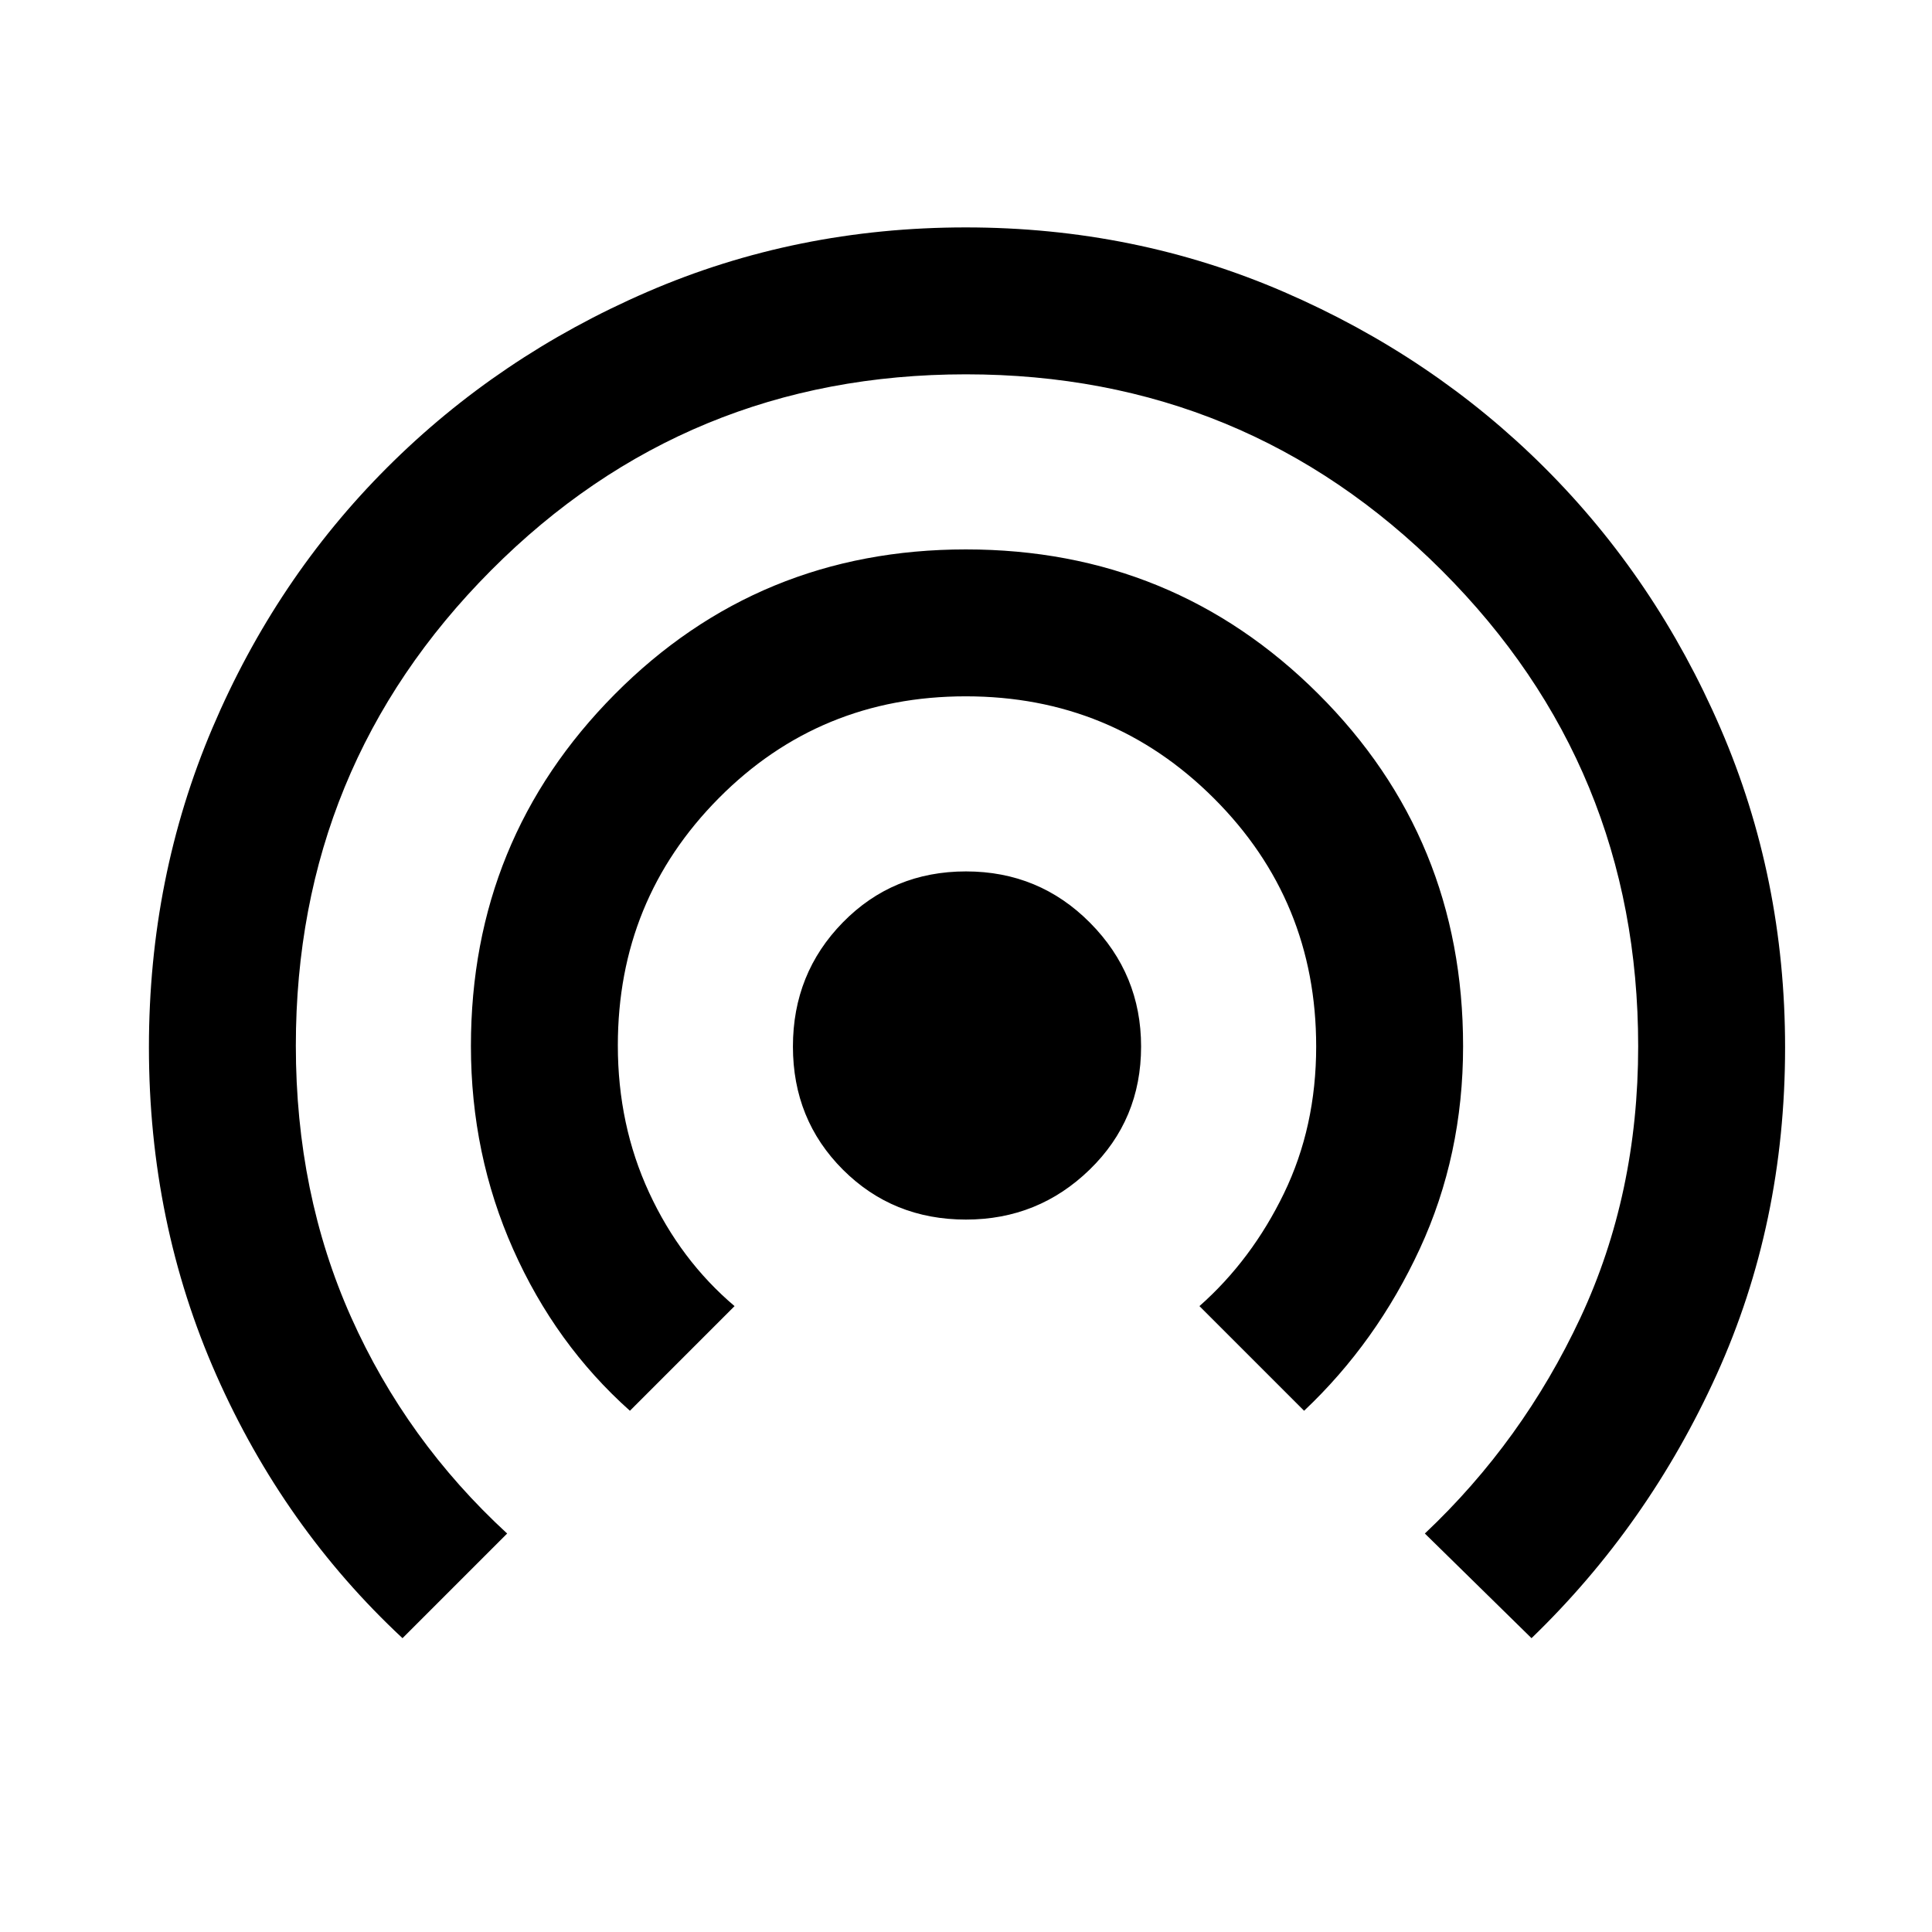 <svg xmlns="http://www.w3.org/2000/svg" height="48" viewBox="0 -960 960 960" width="48"><path d="M200-146q-59-55-92.5-130.72T74-439.63q0-84.38 31.54-158.6 31.55-74.21 86.84-129.47 55.28-55.25 129.3-87.28Q395.69-847 479.85-847q84.15 0 158.29 32.13 74.14 32.13 129.39 87.29 55.26 55.15 87.36 129.41Q887-523.91 887-439.48 887-352 853-277q-34 75-92 131l-53-52q48.62-45.87 77.31-107.24Q814-366.61 814-440.1q0-138.9-97.55-236.4T479.95-774Q341-774 244-676.59q-97 97.42-97 236.17 0 73.42 27.43 134.86Q201.86-244.12 252-198l-52 52Zm113-113q-37-33-58-80.21-21-47.21-21-101.06Q234-543 305.44-615q71.44-72 174.5-72T655-615.25q72 71.75 72 175.13 0 54.12-21.5 100.62Q684-293 648-259l-52-52q26-23 42-56.04T654-440q0-72.53-50.76-123.26Q552.48-614 479.92-614t-122.74 50.58Q307-512.84 307-440.53q0 39.53 15.54 73.12Q338.07-333.82 365-311l-52 52Zm167-95q-36.36 0-61.18-24.82T394-440q0-36.36 24.82-61.68T480-527q36.36 0 61.68 25.56Q567-475.89 567-440q0 36.36-25.56 61.18Q515.89-354 480-354Z"/></svg>